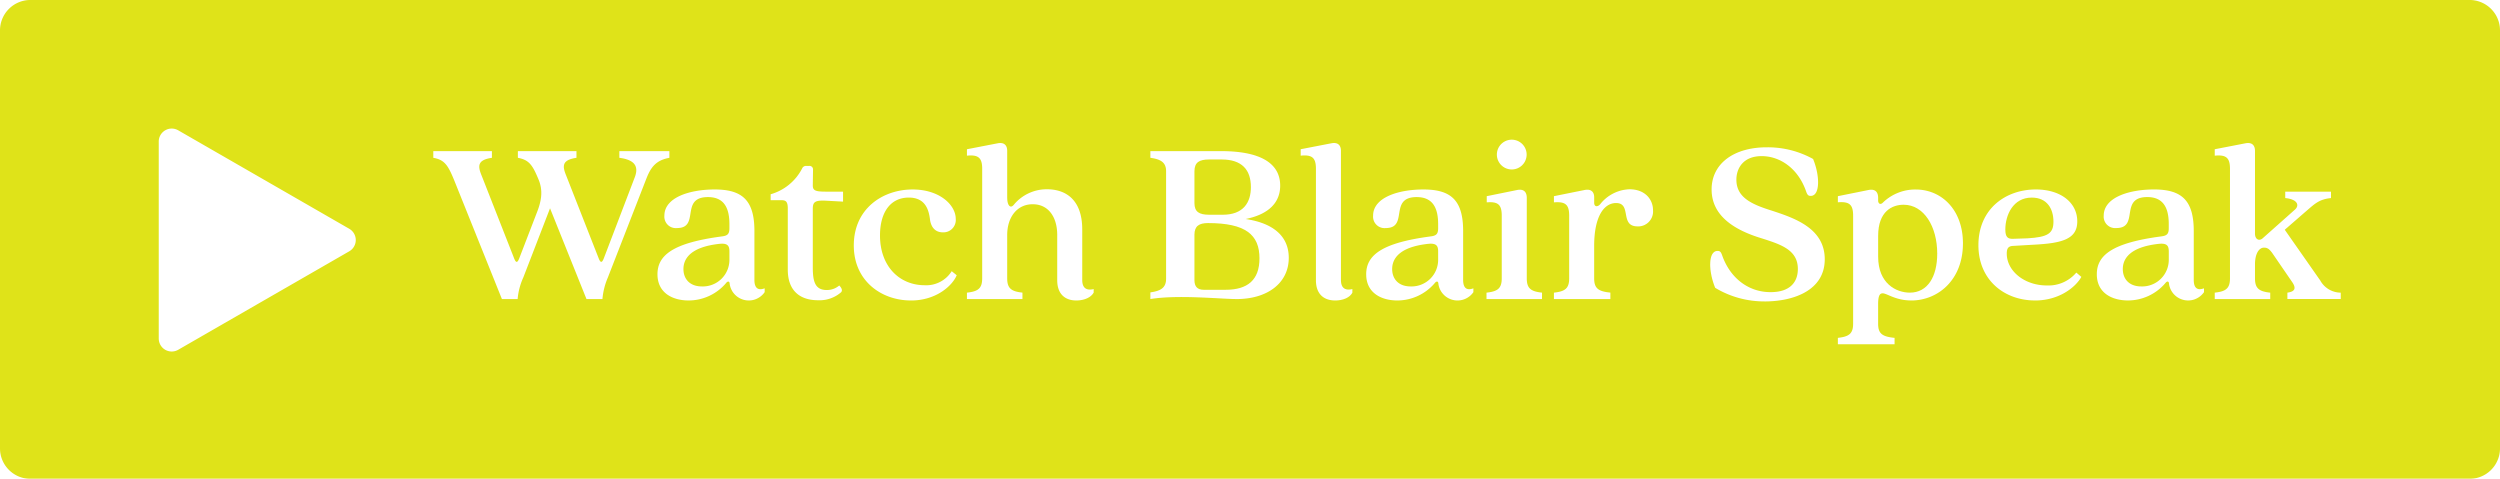 <svg xmlns="http://www.w3.org/2000/svg" width="616.75" height="118.124" viewBox="0 0 616.75 118.124">
  <g id="Watch_Blair_Speak_Button" data-name="Watch Blair Speak Button" transform="translate(-691.672 -5001.604)" opacity="0.9">
    <path id="Path_34" data-name="Path 34" d="M989.69,5056.637c-2.174,0-3.35.706-3.35,2.88v11.166c0,1.528.647,2.409,2.292,2.409h5.407c5.406,0,8.345-2.409,8.345-7.757C1002.384,5059.517,998.976,5056.637,989.69,5056.637Z" fill="#dbe000"/>
    <path id="Path_35" data-name="Path 35" d="M1044.111,5061.75c-7.346.764-8.992,3.761-8.992,6.229,0,2.292,1.411,4.29,4.584,4.29a6.565,6.565,0,0,0,6.758-6.7v-1.939C1046.461,5062.279,1046.05,5061.574,1044.111,5061.75Z" fill="#dbe000"/>
    <path id="Path_36" data-name="Path 36" d="M1300.914,5001.6H699.18a7.508,7.508,0,0,0-7.508,7.508V5112.22a7.507,7.507,0,0,0,7.508,7.508h601.734a7.508,7.508,0,0,0,7.508-7.508V5009.112A7.509,7.509,0,0,0,1300.914,5001.6Zm-236.292,34.465a3.673,3.673,0,1,1,0,7.346,3.673,3.673,0,1,1,0-7.346ZM777.835,5063.6l-42.2,24.295a3.2,3.2,0,0,1-4.8-2.777v-48.591a3.2,3.2,0,0,1,4.8-2.777l42.2,24.295A3.205,3.205,0,0,1,777.835,5063.6Zm73.329-18.015-9.52,24.447a17.2,17.2,0,0,0-1.352,5.348h-3.937l-8.991-22.39-6.581,17.042a16.115,16.115,0,0,0-1.411,5.348h-3.879L804.092,5047c-1.763-4.407-2.526-5.936-5.524-6.464v-1.646h14.457v1.646c-3.584.528-3.526,2-2.527,4.407l8.051,20.509c.412,1,.764,1,1.175,0l4.526-11.753c1.116-2.938,1.292-5.23.352-7.639-1.528-3.7-2.35-5-5.172-5.524v-1.646h14.457v1.646c-3.584.528-3.526,2-2.527,4.407l8.051,20.509c.411,1,.764,1,1.175,0l7.7-20.157c1.057-2.82-.235-4.289-3.82-4.759v-1.646h12.341v1.646C853.691,5041.123,852.34,5042.593,851.164,5045.589Zm29.152,28.091a4.763,4.763,0,0,1-8.638-2.057c0-.647-.47-.764-.941-.118a12.15,12.15,0,0,1-9.167,4.232c-4,0-7.7-1.881-7.7-6.465,0-4.7,3.82-7.757,15.927-9.344,1.351-.176,1.821-.587,1.821-2v-1.057c0-4.232-1.528-6.641-5.289-6.641-6.993,0-1.881,7.64-7.639,7.64a2.827,2.827,0,0,1-3.115-3.056c0-4.525,6.288-6.464,12.4-6.464,6.934,0,9.813,2.761,9.813,10.283v12.048c0,2.057.941,2.644,2.527,2.057Zm19.337-22.331-4.29-.236c-2.7-.117-3.173.353-3.173,2.057v14.4c0,3.408.529,5.583,3.408,5.583a4.61,4.61,0,0,0,3.115-1.117c.764.765.822,1.411.352,1.763a8.113,8.113,0,0,1-5.583,1.881c-4.524,0-7.463-2.41-7.463-7.522v-15.1c0-1.7-.47-2.057-1.528-2.057h-2.7v-1.469a12.615,12.615,0,0,0,7.757-6.347,1.04,1.04,0,0,1,1.058-.646h.7a.85.85,0,0,1,.941.881l-.059,3.879c0,1.234.47,1.586,3.173,1.586h4.29Zm16.751,24.388c-7.288,0-14.1-4.819-14.1-13.576,0-9.108,7.17-13.809,14.515-13.809,6.583,0,10.638,3.761,10.638,7.287a3.05,3.05,0,0,1-3.174,3.29c-2,0-2.938-1.41-3.173-3.114-.294-2.41-1.117-5.466-5.23-5.466-4.585,0-7.111,3.7-7.111,9.344,0,7.64,4.819,12.283,11.048,12.283a7.391,7.391,0,0,0,6.64-3.468l1.235,1C926.687,5071.976,922.75,5075.737,916.4,5075.737Zm45.076-1.94c-.765,1.352-2.586,1.94-4.29,1.94-2.7,0-4.7-1.528-4.7-4.995v-11.166c0-4.349-2.116-7.581-6.053-7.581-3.879,0-6.289,3.232-6.289,7.581v10.695c0,2.469,1,3.232,3.761,3.526v1.587H930.216V5073.8c2.762-.294,3.761-1.057,3.761-3.526v-27.032c0-2.644-.882-3.526-3.761-3.232v-1.587l7.58-1.469c1.529-.294,2.351.411,2.351,1.881v11.459c0,2.115.823,2.762,1.587,1.88a10.526,10.526,0,0,1,8.227-3.878c4.408,0,8.7,2.35,8.7,9.931v12.459c0,2.057,1.117,2.644,2.821,2.233Zm35.262,1.587c-3.937,0-14.4-1.116-21.273,0v-1.646c2.527-.352,3.878-1.116,3.878-3.349v-26.563c0-2.174-1.351-2.938-3.878-3.29v-1.646h17.454c9.4,0,14.573,2.821,14.573,8.521,0,3.879-2.468,6.993-8.52,8.228,7.051,1.057,10.636,4.407,10.636,9.579C1009.612,5071.446,1004.323,5075.384,996.742,5075.384Zm28.563-1.587c-.706,1.352-2.528,1.94-4.232,1.94-2.761,0-4.76-1.528-4.76-4.995v-27.5c0-2.644-.881-3.526-3.761-3.232v-1.587l7.581-1.469c1.528-.294,2.35.411,2.35,1.881v31.851c0,2.057,1.117,2.644,2.822,2.233Zm29.854-.117a4.763,4.763,0,0,1-8.639-2.057c0-.647-.47-.764-.94-.118a12.154,12.154,0,0,1-9.168,4.232c-4,0-7.7-1.881-7.7-6.465,0-4.7,3.819-7.757,15.926-9.344,1.351-.176,1.821-.587,1.821-2v-1.057c0-4.232-1.528-6.641-5.289-6.641-6.993,0-1.881,7.64-7.64,7.64a2.827,2.827,0,0,1-3.114-3.056c0-4.525,6.288-6.464,12.4-6.464,6.934,0,9.813,2.761,9.813,10.283v12.048c0,2.057.941,2.644,2.528,2.057Zm16.926,1.7h-13.693V5073.8c2.762-.294,3.761-1.057,3.761-3.526v-15.455c0-2.7-.881-3.526-3.7-3.291V5050l7.522-1.528c1.528-.294,2.351.411,2.351,1.939v19.863c0,2.469,1,3.232,3.761,3.526Zm23.566-17.924c-4.466,0-1.352-5.759-5.289-5.759-2.938,0-5.407,3.232-5.407,10.578v7.992c0,2.469,1,3.232,4,3.526v1.587h-13.928V5073.8c2.762-.294,3.761-1.057,3.761-3.526v-15.455c0-2.7-.881-3.526-3.761-3.291V5050l7.58-1.528c1.528-.294,2.351.411,2.351,1.822v1.351c0,.94.765,1.117,1.469.353a9.624,9.624,0,0,1,7.228-3.7c3.879,0,5.818,2.526,5.818,5.171A3.686,3.686,0,0,1,1095.651,5057.46Zm31.325,18.512a23.4,23.4,0,0,1-12.165-3.35c-1.7-4.114-1.763-9.109.588-9.109.587,0,.822.235,1.116,1.058,2.057,5.877,6.759,9.167,12.047,9.109,4.291,0,6.641-2.116,6.641-5.7,0-4.936-4.525-6.17-9.7-7.816-6.346-2.056-11.576-5.524-11.576-11.811,0-6.406,5.524-10.4,13.574-10.4a23.08,23.08,0,0,1,11.46,2.88c1.7,4.113,1.763,9.108-.587,9.108-.588,0-.824-.235-1.117-1.058-2-5.817-6.523-8.756-10.99-8.756-4.584,0-6.229,3.056-6.229,5.818,0,4.232,3.526,5.994,8.4,7.522,5.759,1.881,13.4,4.349,13.4,12.106S1134.028,5075.972,1126.976,5075.972Zm36.2-.235c-3.878,0-5.994-1.763-7.052-1.763-.764,0-1.116.705-1.116,2.7v4.819c0,2.409,1,3.173,4.055,3.467v1.586h-13.987v-1.586c2.762-.294,3.761-1.058,3.761-3.467v-26.68c0-2.7-.881-3.526-3.761-3.291V5050l7.581-1.528c1.528-.294,2.351.411,2.351,1.939v.647c0,.823.587,1.175,1.233.47a11.474,11.474,0,0,1,8.052-3.173c6.288,0,11.636,4.936,11.636,13.281C1175.931,5070.8,1169.642,5075.737,1163.178,5075.737Zm30.5,0c-7.346,0-13.928-4.878-13.928-13.634,0-9.05,6.817-13.751,14.163-13.751,6.052,0,10.225,3.173,10.225,7.874,0,4.349-3.644,5.407-10.872,5.759l-4.995.294c-1.117.059-1.528.588-1.528,1.88,0,4.349,4.408,7.875,9.873,7.875a9,9,0,0,0,7.287-3.173l1.234,1.058C1204.022,5072.034,1200.085,5075.737,1193.68,5075.737Zm41.726-2.057a4.763,4.763,0,0,1-8.639-2.057c0-.647-.47-.764-.94-.118a12.154,12.154,0,0,1-9.168,4.232c-4,0-7.7-1.881-7.7-6.465,0-4.7,3.82-7.757,15.926-9.344,1.351-.176,1.822-.587,1.822-2v-1.057c0-4.232-1.529-6.641-5.29-6.641-6.993,0-1.881,7.64-7.64,7.64a2.826,2.826,0,0,1-3.114-3.056c0-4.525,6.288-6.464,12.4-6.464,6.934,0,9.813,2.761,9.813,10.283v12.048c0,2.057.941,2.644,2.528,2.057Zm33.734,1.7h-13.164V5073.8c2.116-.294,2.116-1.292,1.116-2.7l-4.877-7.111c-.7-.94-1.175-1.293-2-1.293-1.293,0-2.233,1.587-2.233,4.114v3.467c0,2.469,1,3.232,3.761,3.526v1.587h-13.692V5073.8c2.761-.294,3.761-1.057,3.761-3.526v-27.032c0-2.644-.882-3.526-3.761-3.232v-1.587l7.58-1.469c1.528-.294,2.351.411,2.351,1.881v20.391c0,1.411,1,1.94,1.88,1.175l7.934-7.051c1.234-1.058.705-2.586-2.351-2.88v-1.587h11.283v1.587c-2.879.294-3.937,1.352-5.994,3.115l-5.407,4.7,8.757,12.517a5.807,5.807,0,0,0,5.054,3Z" fill="#dbe000"/>
    <path id="Path_37" data-name="Path 37" d="M989.984,5054.58h3.35c5.054,0,6.934-3,6.934-6.816,0-4.29-2.233-6.817-7.228-6.817h-3.056c-2.468,0-3.644.705-3.644,2.938v7.816C986.34,5053.876,987.516,5054.58,989.984,5054.58Z" fill="#dbe000"/>
    <path id="Path_38" data-name="Path 38" d="M1161.3,5052.113c-2.763,0-6.288,1.528-6.288,7.7v5.113c0,6.7,4.525,8.873,7.816,8.873,4.349,0,6.757-3.878,6.757-9.638C1169.583,5057.46,1166.293,5052.113,1161.3,5052.113Z" fill="#dbe000"/>
    <path id="Path_39" data-name="Path 39" d="M869.268,5061.75c-7.345.764-8.991,3.761-8.991,6.229,0,2.292,1.411,4.29,4.584,4.29a6.565,6.565,0,0,0,6.758-6.7v-1.939C871.619,5062.279,871.208,5061.574,869.268,5061.75Z" fill="#dbe000"/>
    <path id="Path_40" data-name="Path 40" d="M1188.332,5060.516l3.526-.118c5.054-.294,6.4-1.233,6.4-4.113,0-3.115-1.528-5.936-5.347-5.936-4.643,0-6.523,4.349-6.523,7.875C1186.393,5060.1,1186.98,5060.575,1188.332,5060.516Z" fill="#dbe000"/>
    <path id="Path_41" data-name="Path 41" d="M1224.358,5061.75c-7.346.764-8.991,3.761-8.991,6.229,0,2.292,1.41,4.29,4.583,4.29a6.566,6.566,0,0,0,6.759-6.7v-1.939C1226.709,5062.279,1226.3,5061.574,1224.358,5061.75Z" fill="#dbe000"/>
  </g>
</svg>
